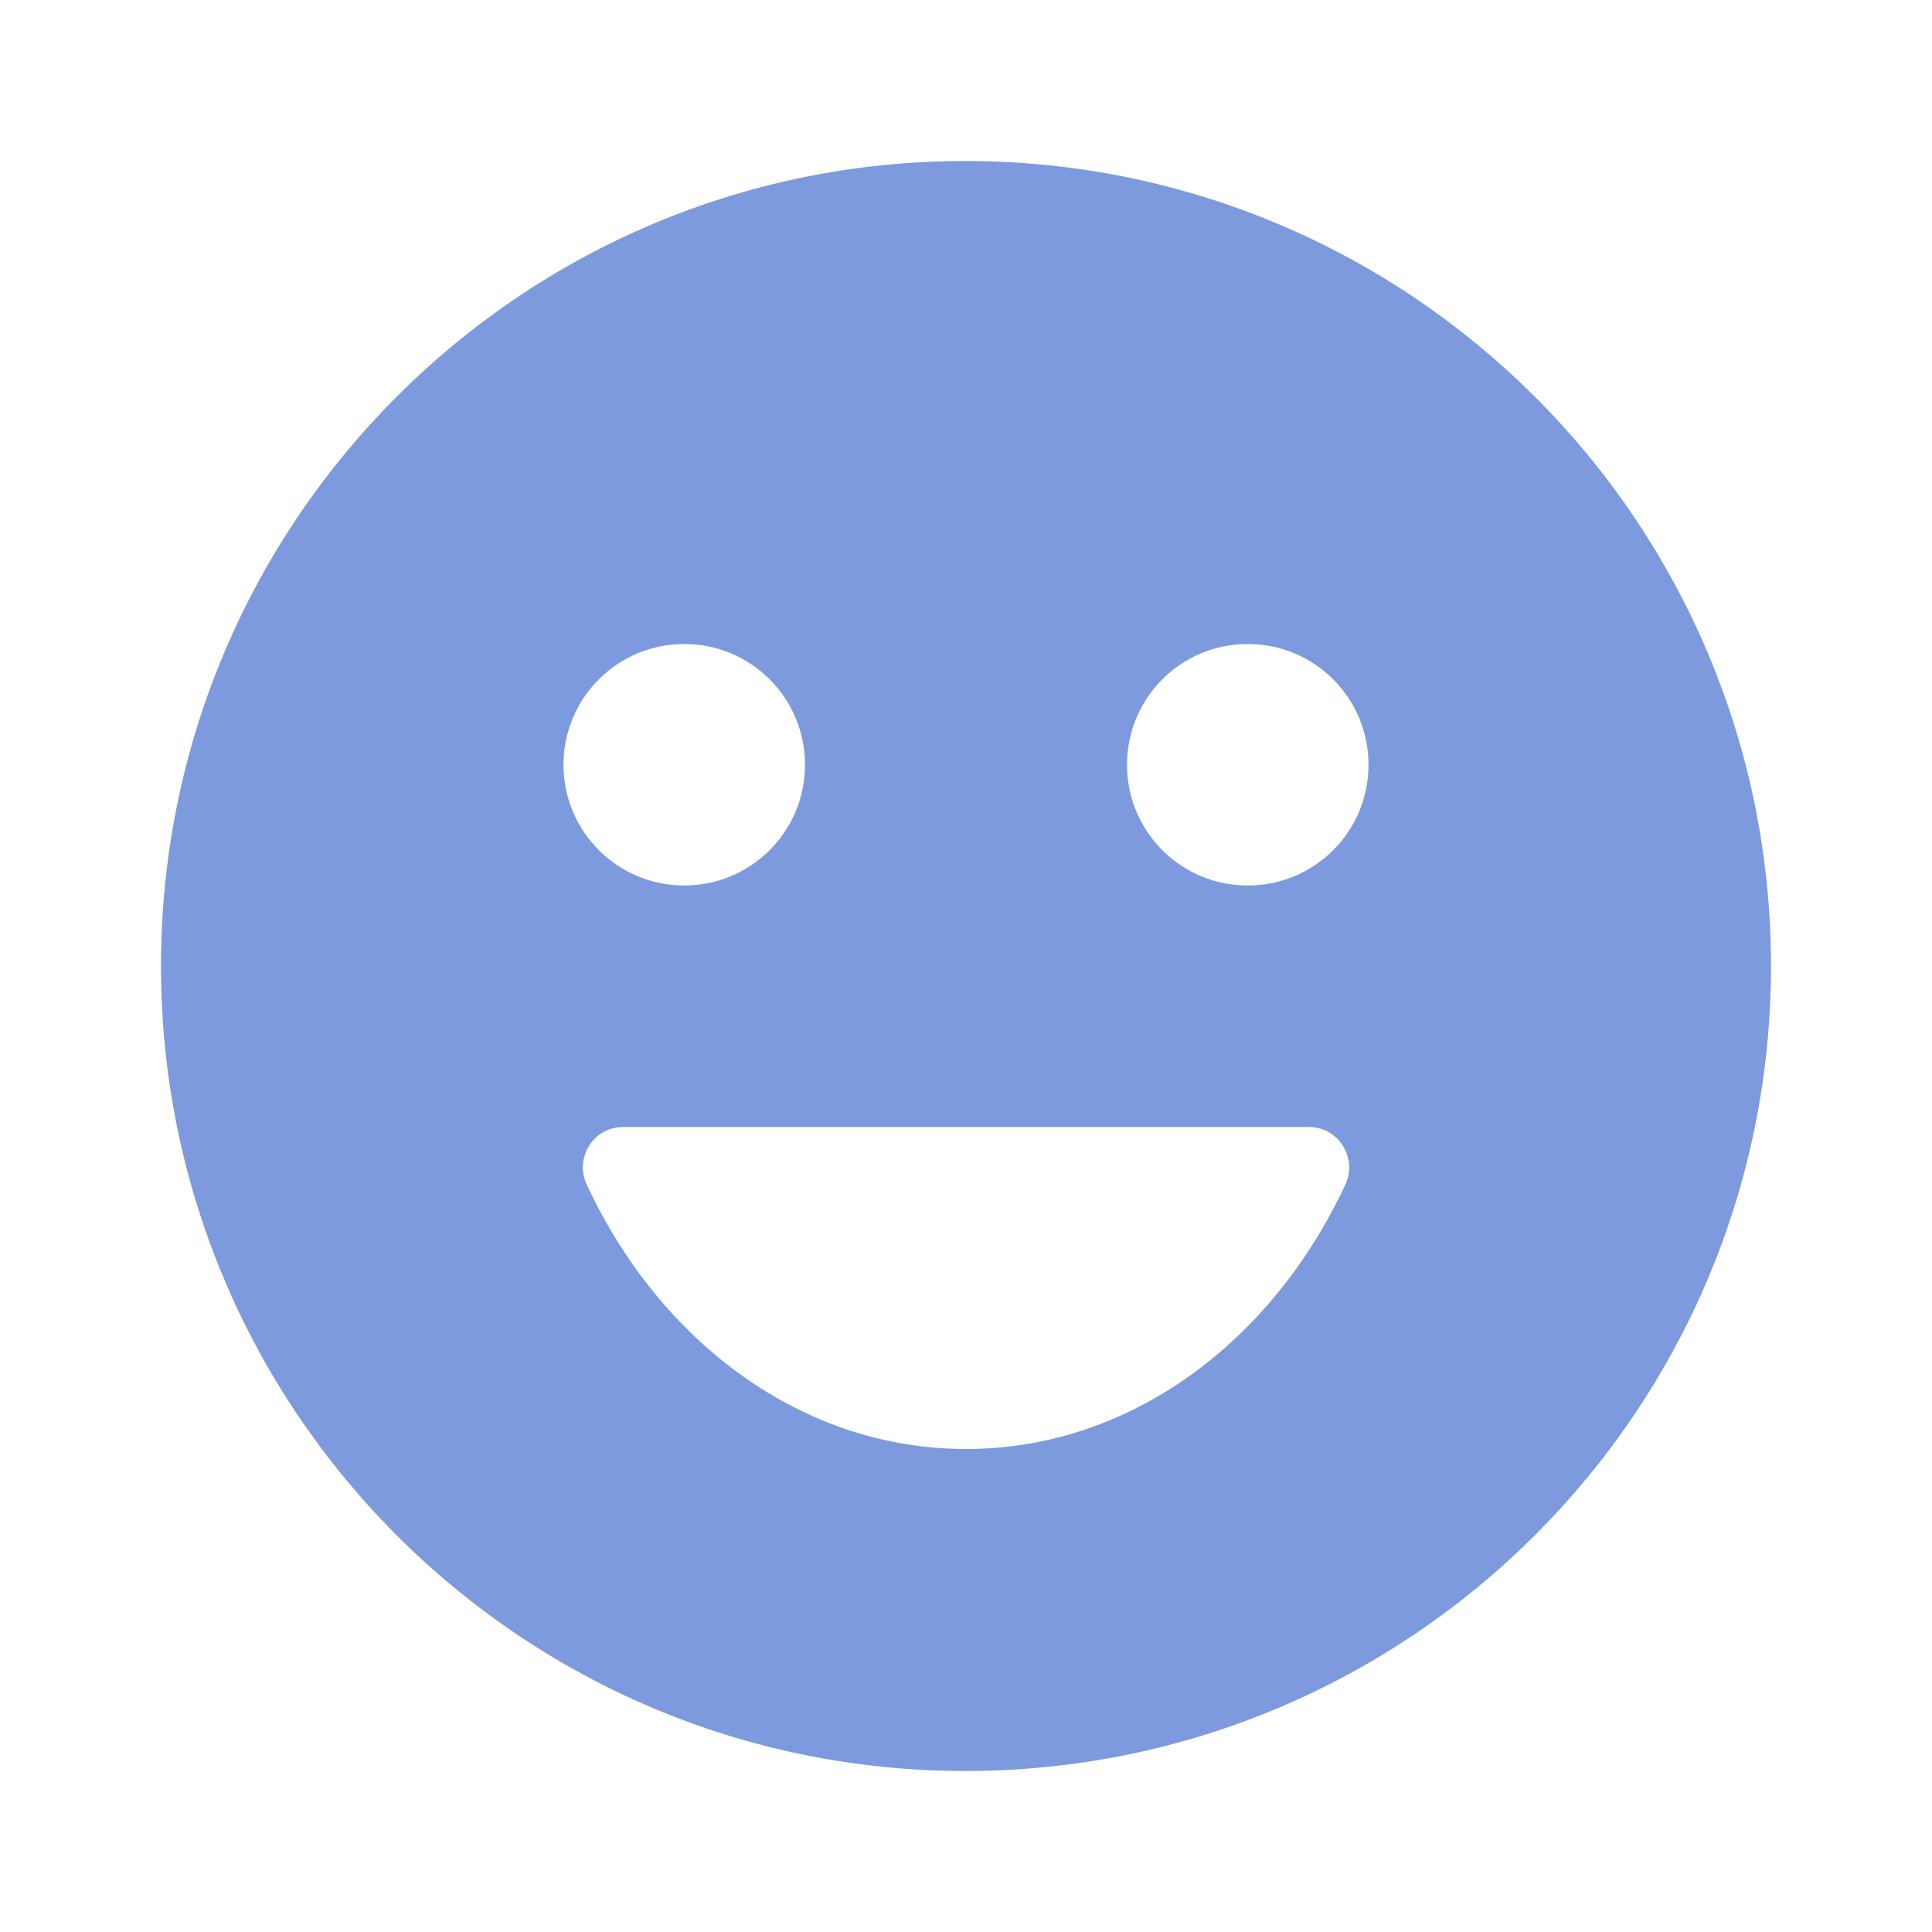 <svg width="18" height="18" viewBox="0 0 18 18" fill="none" xmlns="http://www.w3.org/2000/svg">
<g clip-path="url(#clip0_2360_17167)">
<path d="M8.992 1.5C4.853 1.5 1.5 4.86 1.5 9C1.5 13.14 4.853 16.5 8.992 16.5C13.14 16.5 16.5 13.14 16.5 9C16.5 4.86 13.14 1.5 8.992 1.5ZM6.375 6C6.997 6 7.5 6.503 7.5 7.125C7.5 7.747 6.997 8.25 6.375 8.25C5.753 8.25 5.25 7.747 5.25 7.125C5.25 6.503 5.753 6 6.375 6ZM12.533 11.04C11.85 12.502 10.53 13.5 9 13.5C7.47 13.5 6.15 12.502 5.468 11.04C5.348 10.793 5.527 10.5 5.805 10.5H12.195C12.473 10.5 12.652 10.793 12.533 11.04ZM11.625 8.25C11.002 8.25 10.5 7.747 10.5 7.125C10.5 6.503 11.002 6 11.625 6C12.248 6 12.75 6.503 12.75 7.125C12.75 7.747 12.248 8.25 11.625 8.25Z" fill="#7D9ADF"/>
</g>
<defs>
<clipPath id="clip0_2360_17167">
<rect width="18" height="18" fill="white"/>
</clipPath>
</defs>
</svg>
